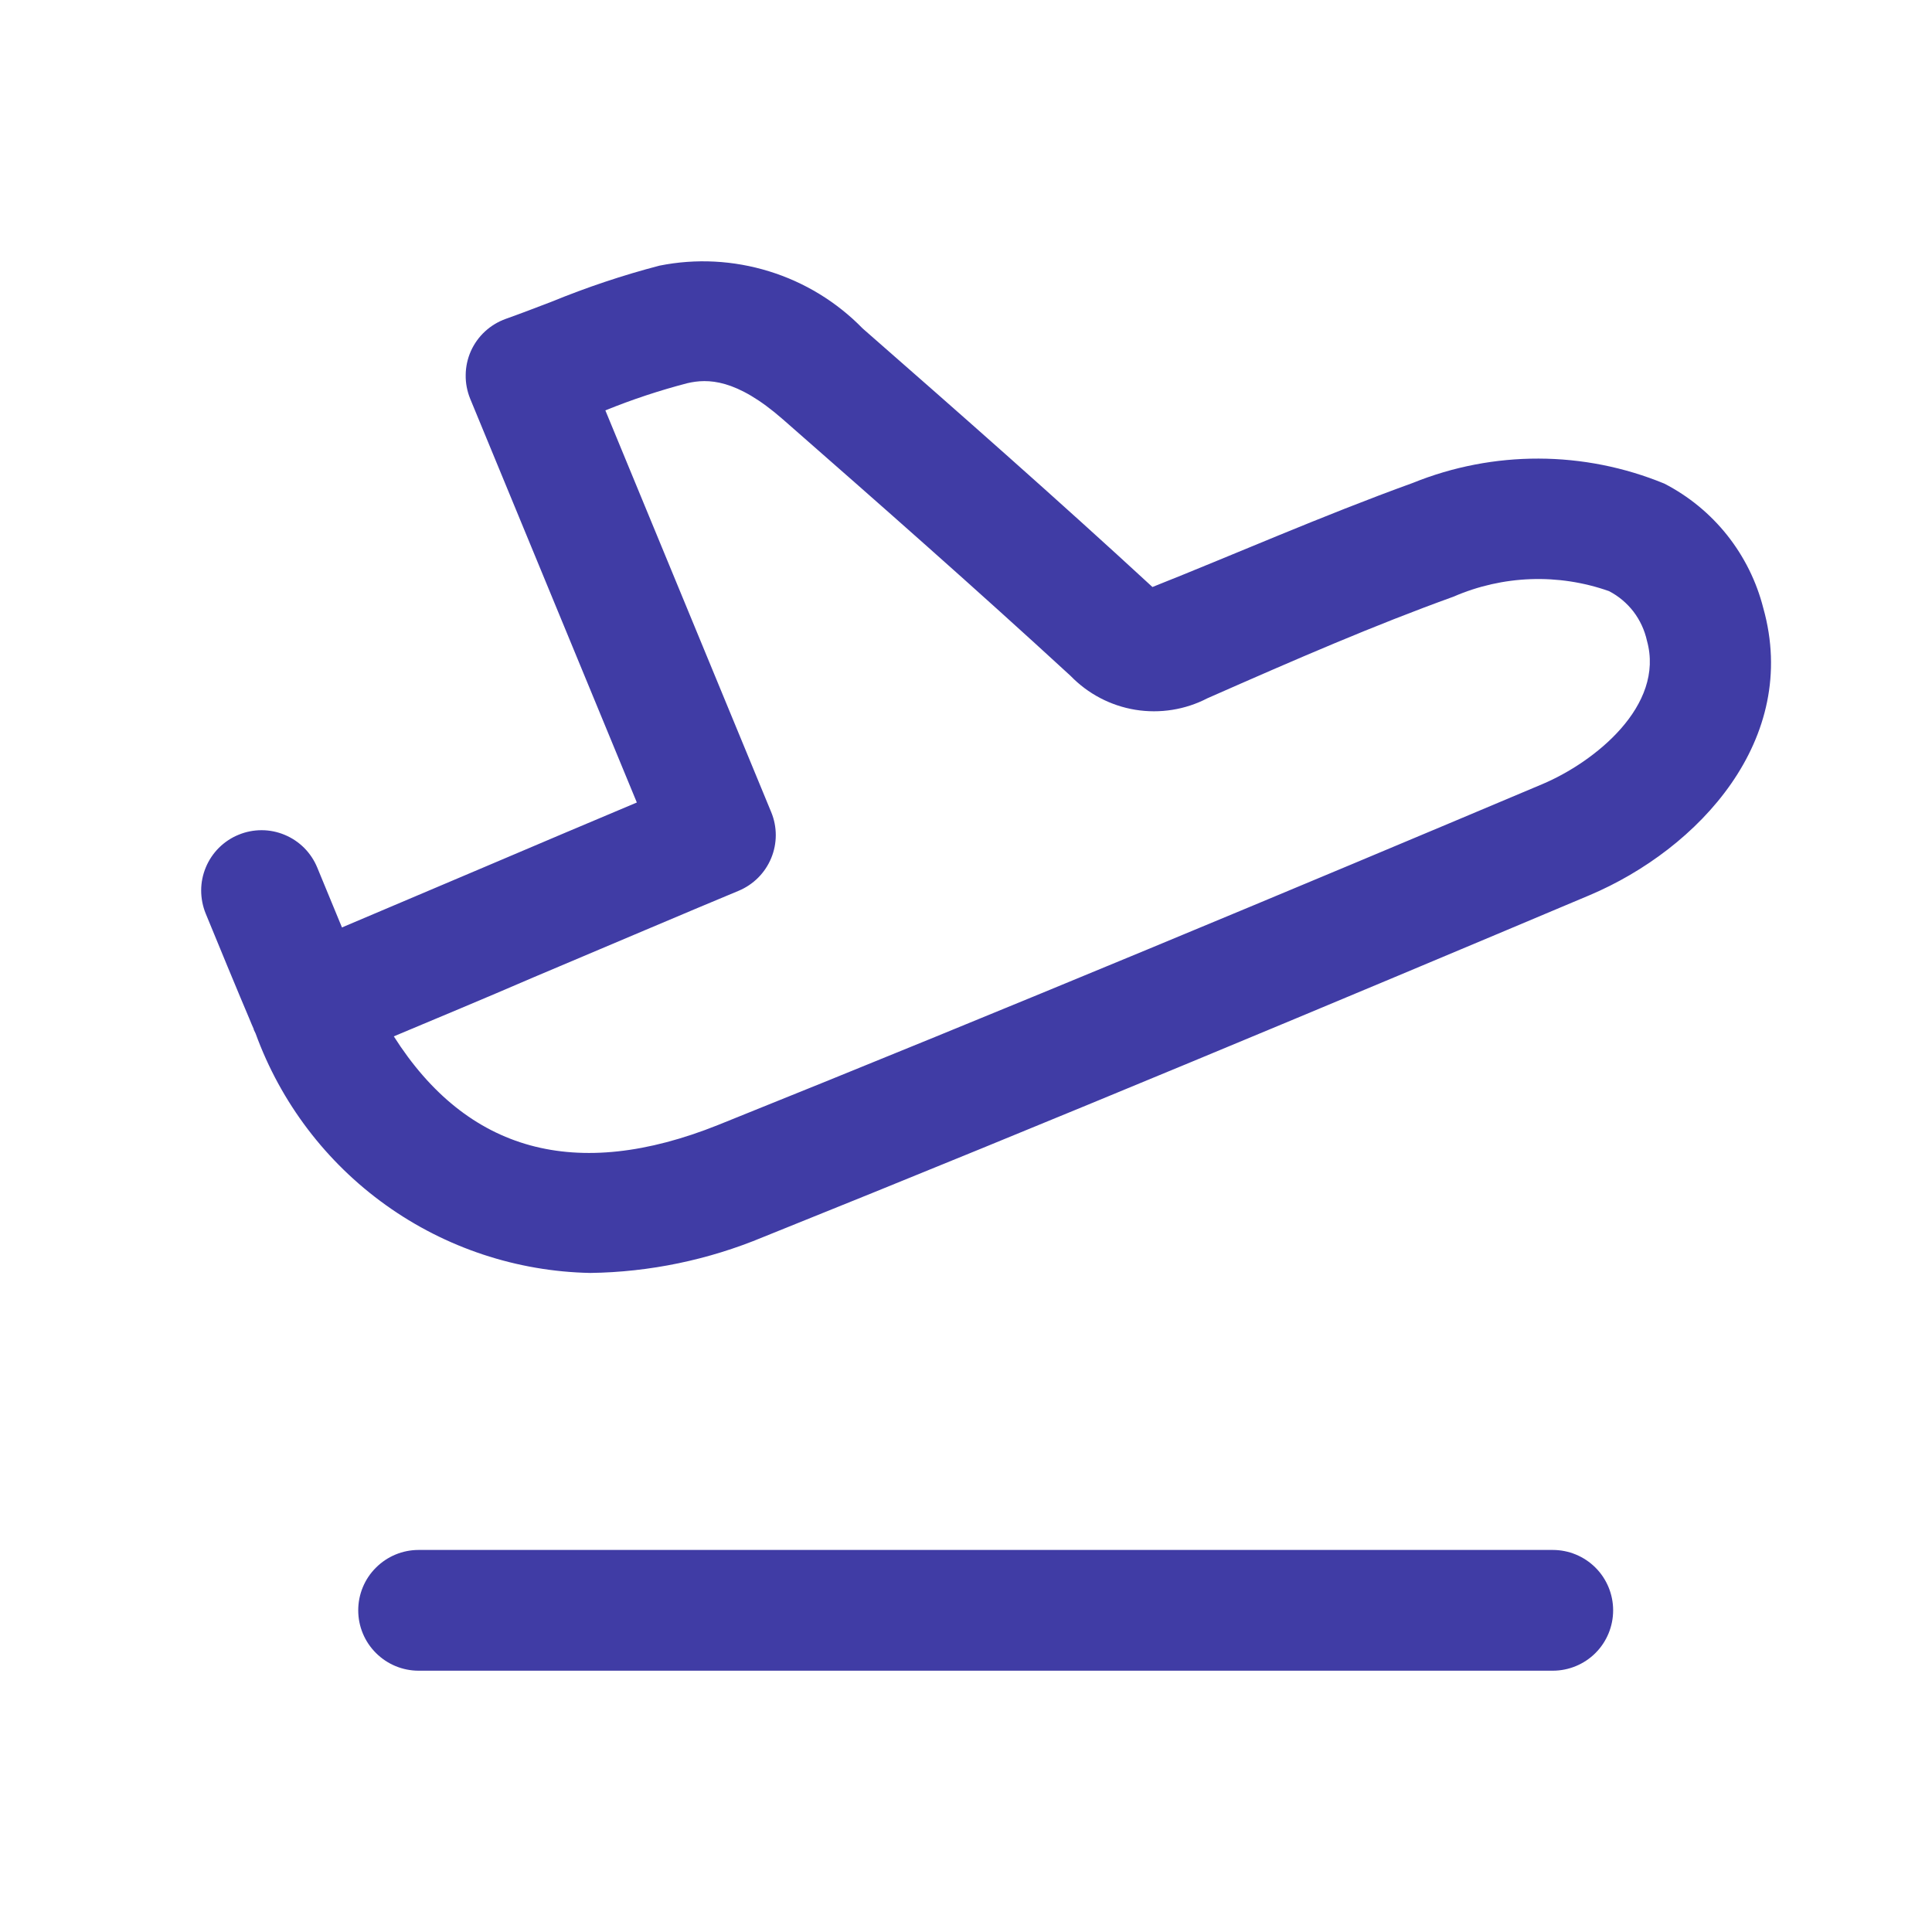 <svg width="24" height="24" viewBox="0 0 24 24" fill="none" xmlns="http://www.w3.org/2000/svg">
<path d="M7.333 15.813C6.421 15.795 5.535 15.501 4.793 14.97C4.051 14.439 3.487 13.696 3.175 12.838C3.167 12.822 3.159 12.806 3.152 12.79V12.783C3.134 12.742 3.115 12.7 3.098 12.656C3.004 12.437 2.644 11.568 2.555 11.348C2.518 11.257 2.499 11.159 2.499 11.061C2.499 10.962 2.519 10.865 2.557 10.774C2.595 10.683 2.65 10.601 2.72 10.531C2.79 10.462 2.872 10.407 2.963 10.37C3.054 10.332 3.152 10.313 3.25 10.313C3.349 10.313 3.446 10.333 3.537 10.371C3.628 10.409 3.71 10.464 3.78 10.534C3.849 10.604 3.904 10.687 3.941 10.777C3.992 10.899 4.125 11.222 4.248 11.521L6.038 10.762C6.693 10.483 7.352 10.204 7.911 9.969L5.841 4.954C5.803 4.86 5.783 4.759 5.785 4.657C5.786 4.555 5.808 4.455 5.849 4.362C5.891 4.269 5.95 4.186 6.025 4.117C6.1 4.048 6.188 3.995 6.283 3.961C6.477 3.892 6.666 3.819 6.852 3.748C7.289 3.569 7.736 3.419 8.192 3.3C8.645 3.209 9.112 3.234 9.553 3.37C9.994 3.506 10.394 3.75 10.716 4.08C11.926 5.139 13.135 6.203 14.316 7.292C15.302 6.901 16.431 6.404 17.548 6C18.552 5.593 19.675 5.596 20.676 6.008C20.978 6.164 21.244 6.382 21.456 6.649C21.667 6.915 21.82 7.223 21.904 7.553C22.363 9.185 21.104 10.546 19.745 11.121C16.697 12.406 13.094 13.915 9.481 15.367C8.8 15.651 8.071 15.803 7.333 15.813ZM4.892 12.874C5.805 14.31 7.156 14.681 8.92 13.975C12.52 12.528 16.12 11.023 19.159 9.741C19.806 9.468 20.684 8.768 20.459 7.959C20.43 7.828 20.373 7.705 20.292 7.598C20.21 7.492 20.106 7.404 19.987 7.343C19.358 7.121 18.668 7.146 18.056 7.412C17.065 7.77 16.125 8.178 14.999 8.674C14.724 8.817 14.409 8.867 14.103 8.817C13.797 8.767 13.515 8.619 13.299 8.396C12.125 7.316 10.926 6.261 9.725 5.209C9.145 4.701 8.79 4.702 8.539 4.76C8.193 4.85 7.852 4.963 7.52 5.098L9.58 10.088C9.656 10.271 9.656 10.477 9.58 10.66C9.504 10.844 9.359 10.989 9.175 11.066C8.527 11.335 7.575 11.741 6.622 12.143C6.016 12.405 5.413 12.655 4.892 12.874Z" fill="#403CA5"/>
<path d="M19.289 20.754H5.2C5.001 20.754 4.811 20.675 4.67 20.534C4.529 20.394 4.45 20.203 4.45 20.004C4.45 19.805 4.529 19.614 4.67 19.474C4.811 19.333 5.001 19.254 5.2 19.254H19.289C19.488 19.254 19.679 19.333 19.82 19.474C19.96 19.614 20.039 19.805 20.039 20.004C20.039 20.203 19.96 20.394 19.82 20.534C19.679 20.675 19.488 20.754 19.289 20.754Z" fill="#403CA5"/>
</svg>

